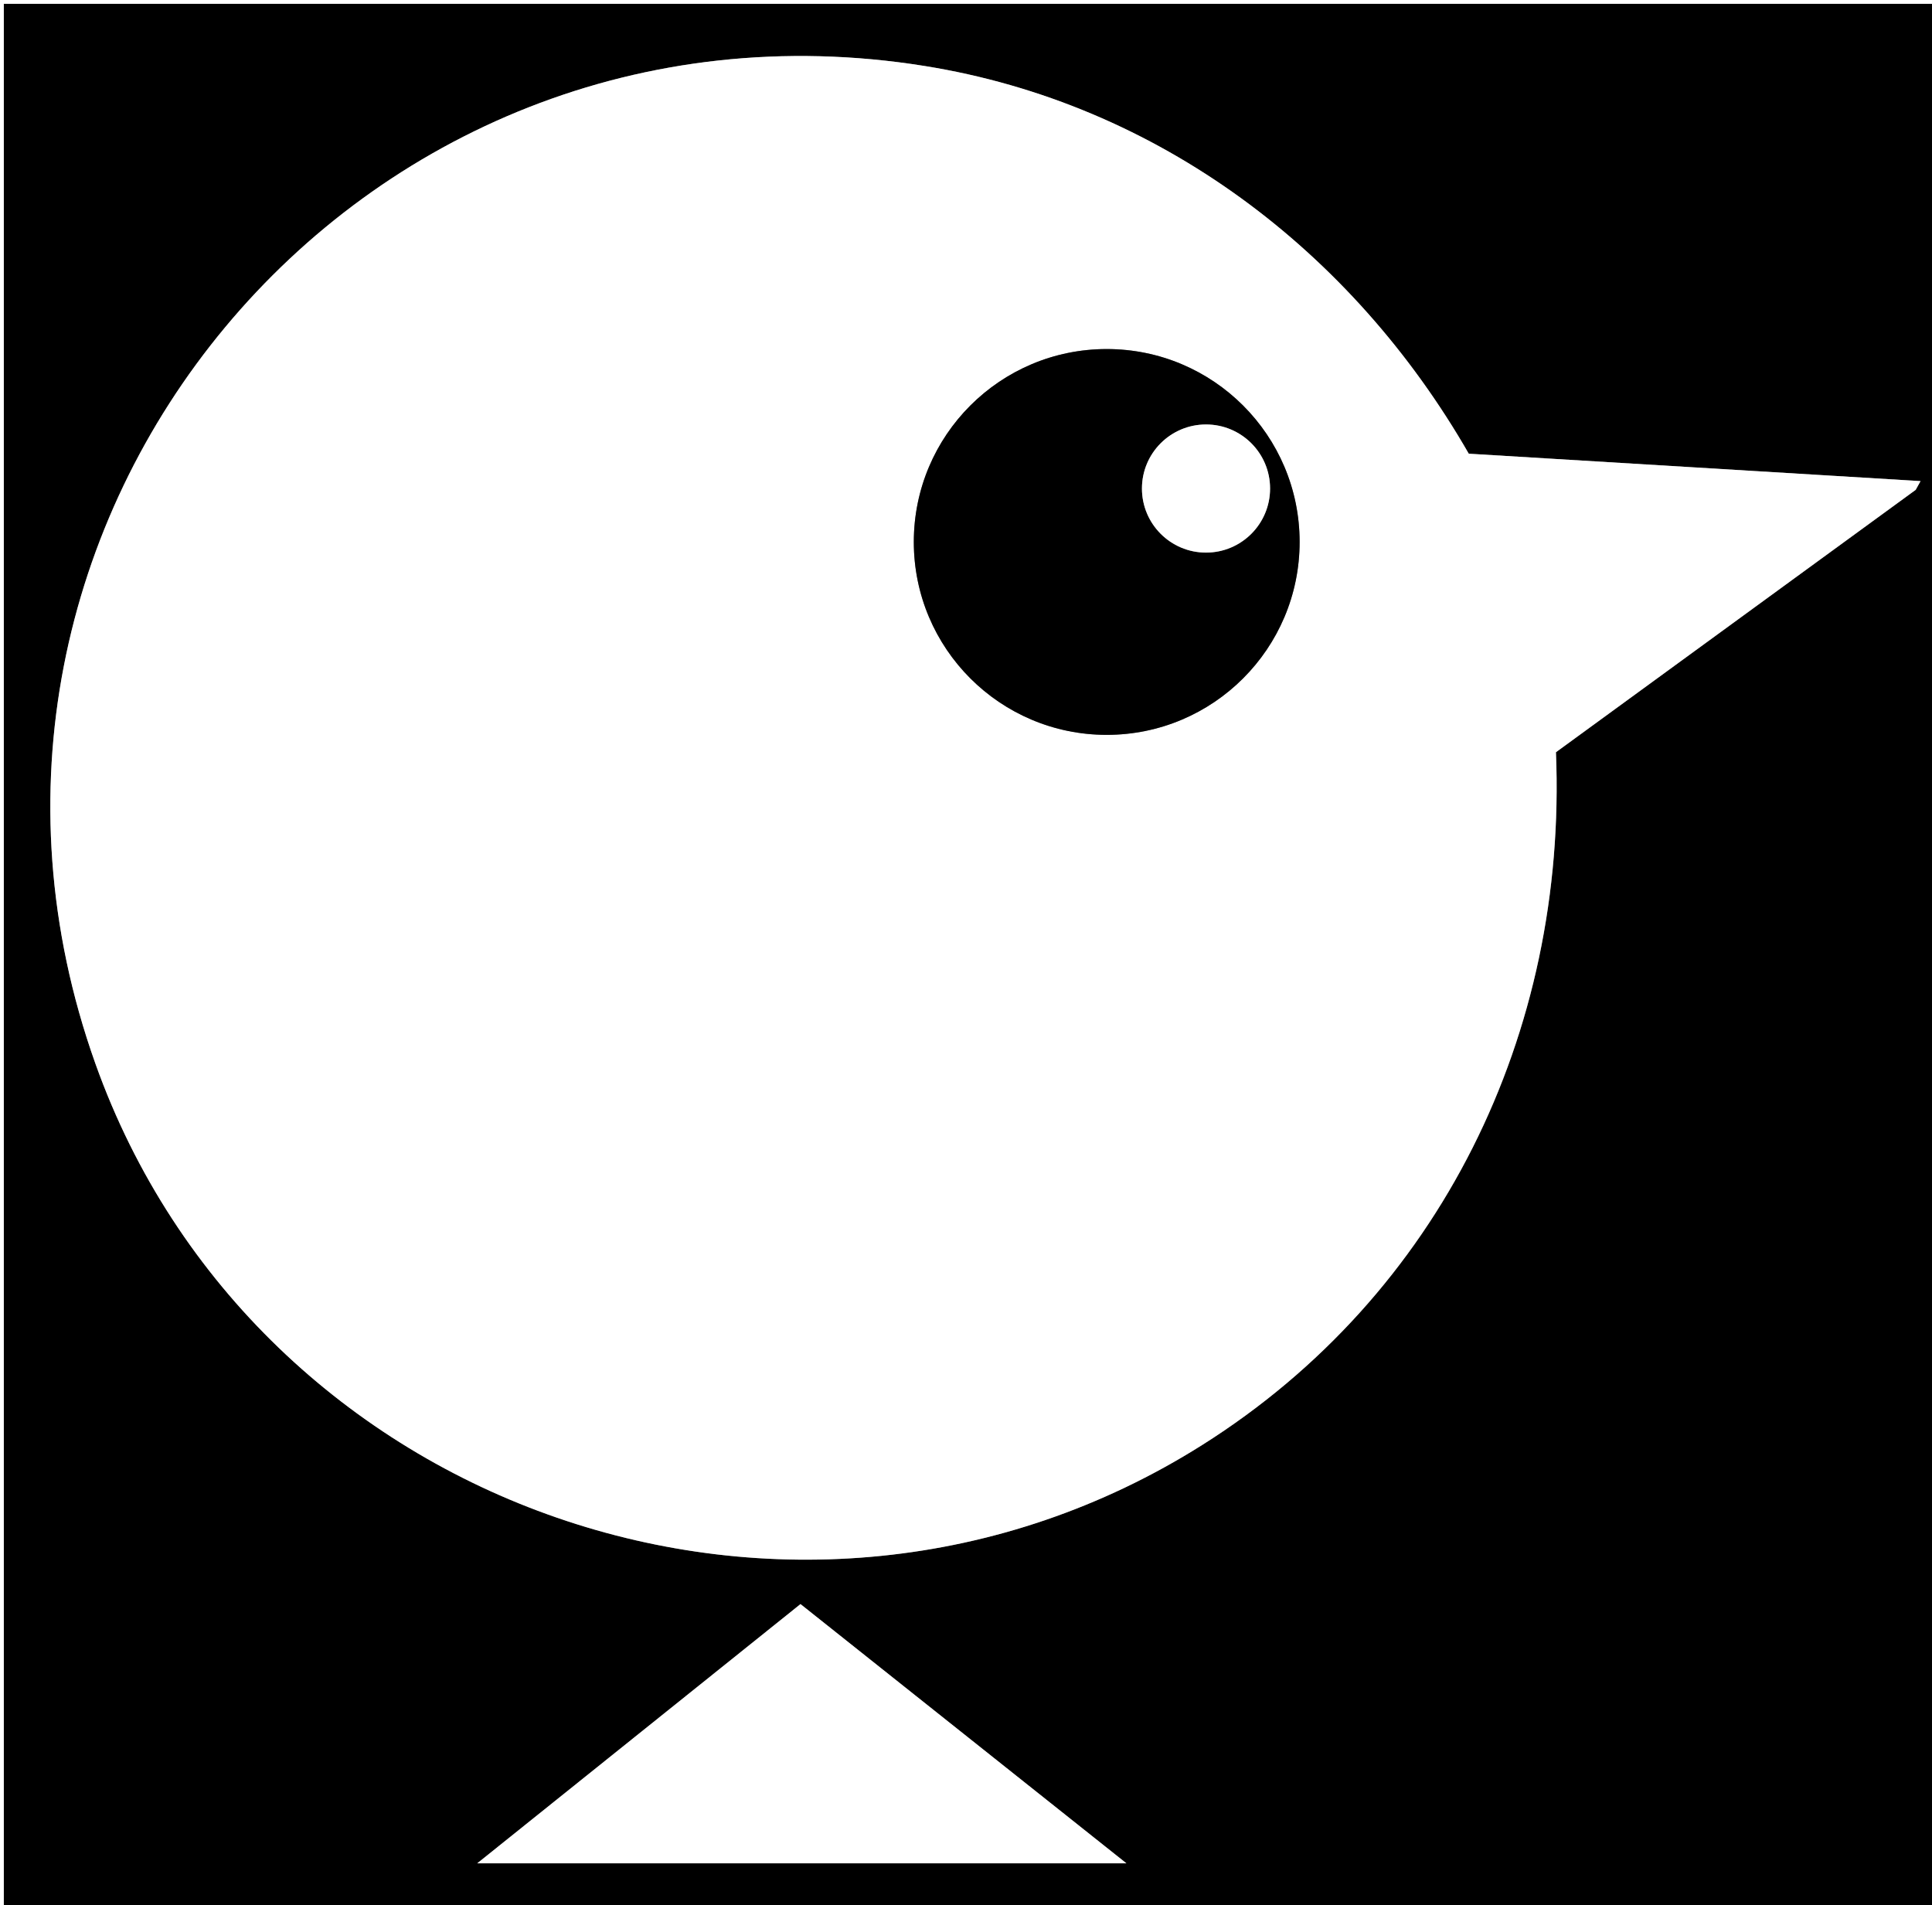 <?xml version="1.0" encoding="UTF-8"?>
<svg id="Layer_1" data-name="Layer 1" xmlns="http://www.w3.org/2000/svg" viewBox="0 0 486.44 479.7">
  <rect x="0" y="0" width="486.44" height="479.7" fill="#808080" stroke="none"/>
  <defs>
    <style>
      .cls-1 {
        fill: #fff;
      }
    </style>
  </defs>
  <g id="aoKQnI.tif">
    <g>
      <path d="M486.44.96v478.74H.96V.96s485.48,0,485.48,0ZM483.55,121.13l-113.75-6.9c-29.33-51.04-78.13-88.16-136.96-97.61C90.1-6.32-24.58,131.28,24.02,267.75c40.13,112.68,176.89,160.29,278.73,96.03,59.89-37.79,91.9-103.63,89.02-174.39l90.58-66.06,1.22-2.2ZM283.6,469.13l-82.05-65.26-81.38,65.26h163.43Z"/>
      <polygon class="cls-1" points=".96 479.7 0 479.7 0 0 486.44 0 486.44 .96 .96 .96 .96 479.7"/>
      <path class="cls-1" d="M483.55,121.13l-1.22,2.2-90.58,66.06c2.88,70.76-29.13,136.6-89.02,174.39-101.84,64.26-238.6,16.65-278.73-96.03C-24.58,131.28,90.1-6.32,232.85,16.62c58.83,9.45,107.63,46.57,136.96,97.61l113.75,6.9ZM327.22,136.45c0-26.82-21.75-48.57-48.57-48.57s-48.57,21.74-48.57,48.57,21.75,48.57,48.57,48.57,48.57-21.74,48.57-48.57Z"/>
      <polygon class="cls-1" points="283.6 469.13 120.17 469.13 201.55 403.87 283.6 469.13"/>
      <path d="M327.22,136.45c0,26.82-21.75,48.57-48.57,48.57s-48.57-21.74-48.57-48.57,21.75-48.57,48.57-48.57,48.57,21.74,48.57,48.57ZM319.78,123c0-8.91-7.22-16.13-16.13-16.13s-16.13,7.22-16.13,16.13,7.22,16.13,16.13,16.13,16.13-7.22,16.13-16.13Z"/>
      <circle class="cls-1" cx="303.65" cy="123" r="16.13"/>
    </g>
  </g>
</svg>